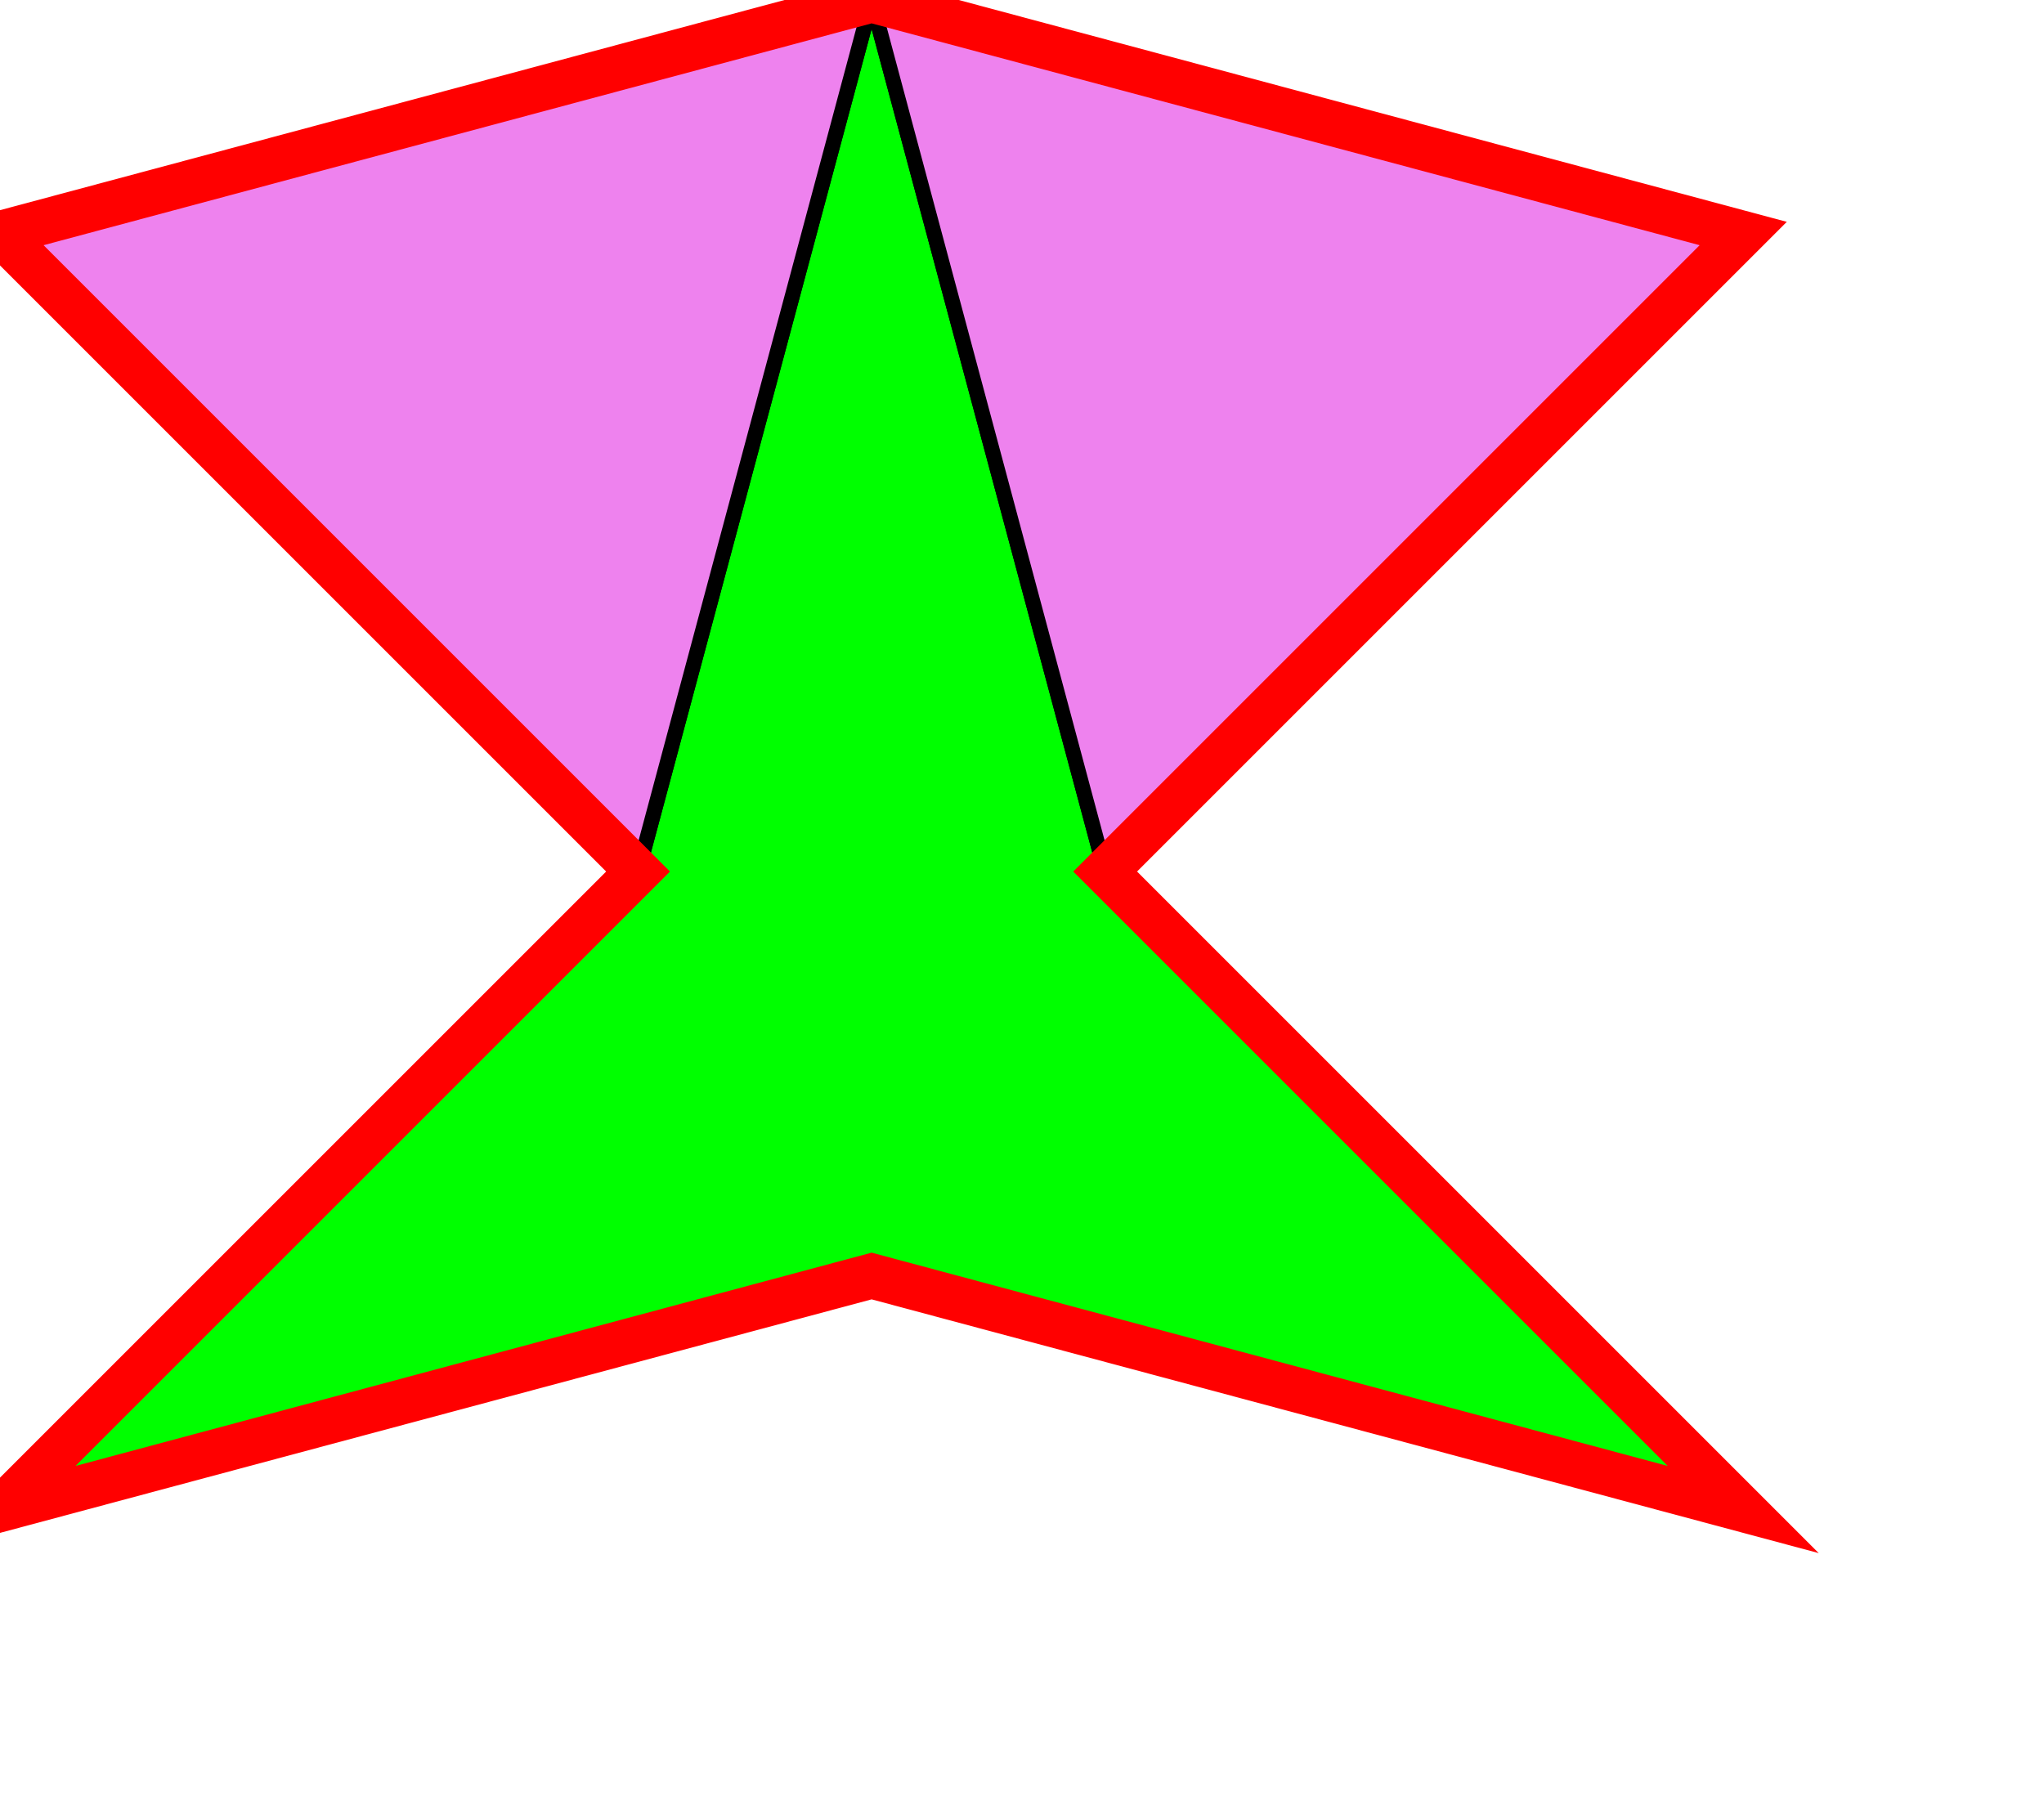 <svg xmlns="http://www.w3.org/2000/svg" id="Star_2tri" width="135.911" height="120.382" template="Star_2tri" code="Star_2tri"><g id="mainPolyG"><polygon id="mainPoly" fill="lime" stroke="black" stroke-width="1" points="57.956 0 73.485 57.956 115.911 100.382 57.956 84.853 0 100.382 42.426 57.956" seed="seed0"/><polygon fill="violet" stroke="black" stroke-width="1" points="115.911 15.529 57.956 0 73.485 57.956" classLoc="0"  seed="seed1"/><polygon fill="violet" stroke="black" stroke-width="1" points="0 15.529 42.426 57.956 57.956 0.001" classLoc="1"  seed="seed2"/></g><polygon id="BorderPoly" stroke="red" stroke-width="3" fill="none" points="57.956,0.001,0,15.529,42.426,57.956,0,100.382,57.956,84.853,115.911,100.382,73.485,57.956,115.911,15.529"/></svg>